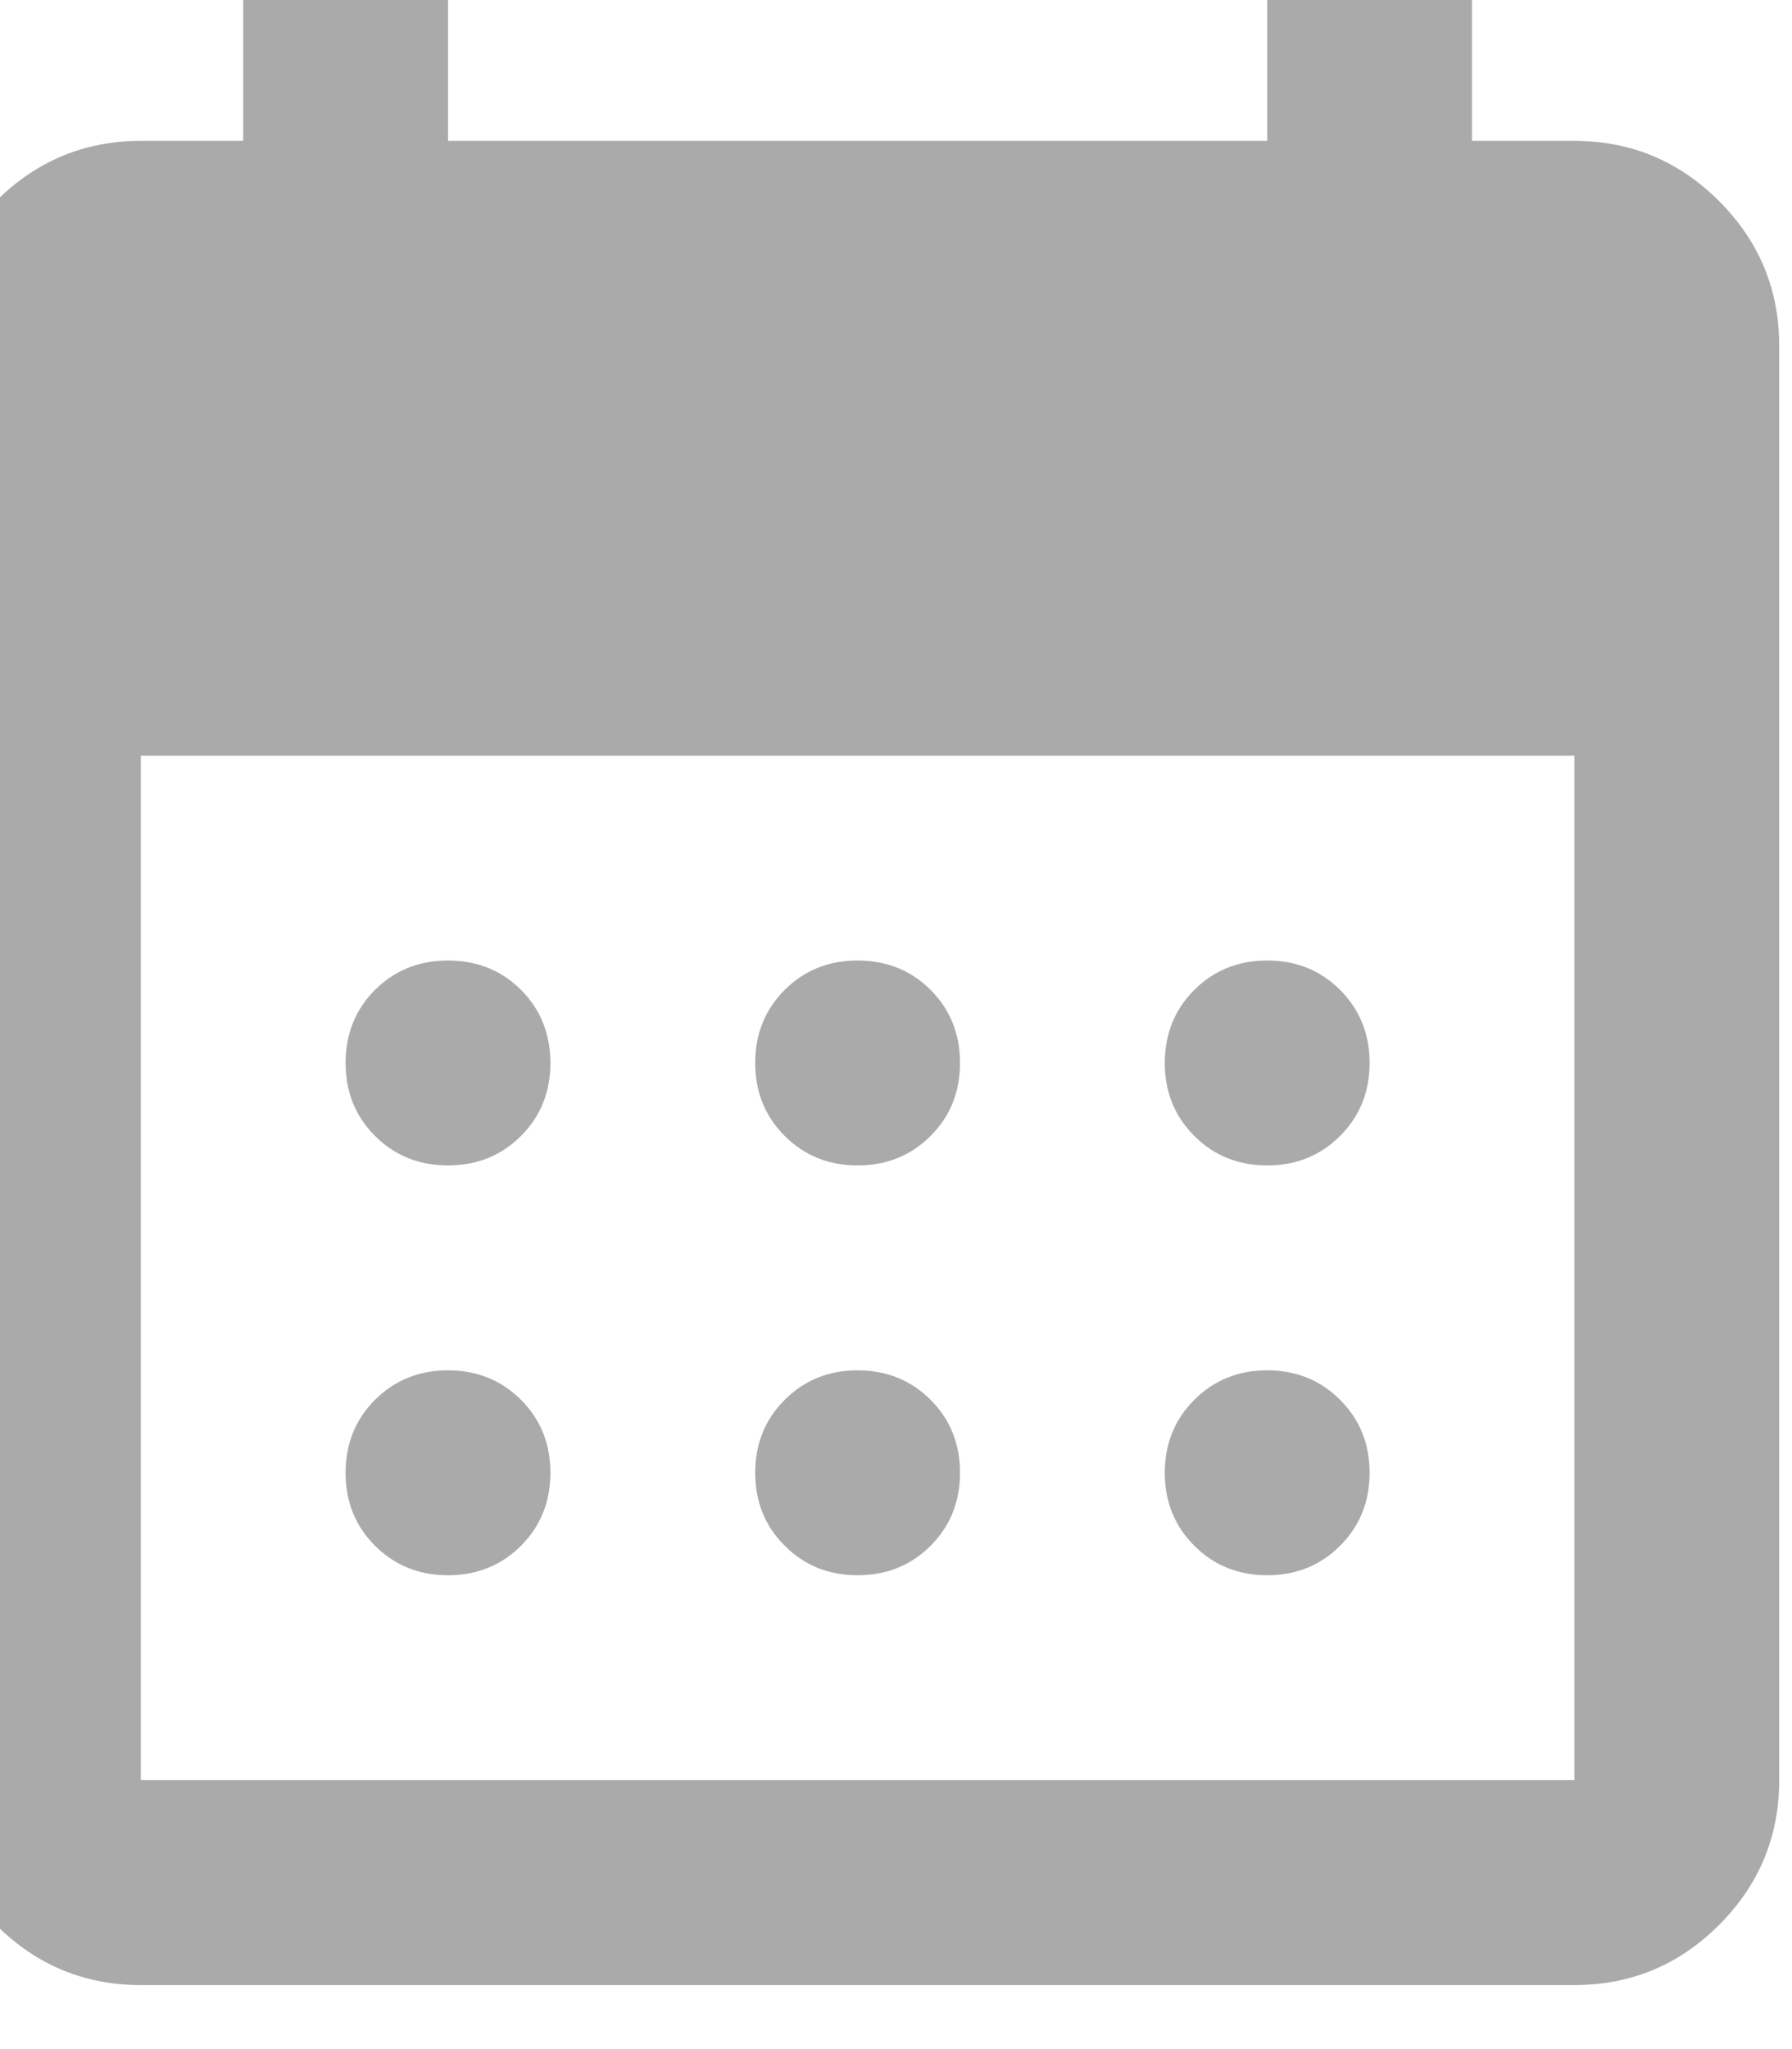 <svg width="28" height="32" viewBox="0 0 28 32" fill="none" xmlns="http://www.w3.org/2000/svg" xmlns:xlink="http://www.w3.org/1999/xlink">
<path d="M13.4,18.2C12.947,18.2 12.567,18.046 12.261,17.739C11.954,17.433 11.8,17.053 11.8,16.6C11.8,16.147 11.954,15.766 12.261,15.459C12.567,15.153 12.947,15 13.4,15C13.853,15 14.234,15.153 14.541,15.459C14.847,15.766 15,16.147 15,16.6C15,17.053 14.847,17.433 14.541,17.739C14.234,18.046 13.853,18.2 13.4,18.2ZM7,18.2C6.547,18.2 6.166,18.046 5.859,17.739C5.553,17.433 5.4,17.053 5.4,16.6C5.4,16.147 5.553,15.766 5.859,15.459C6.166,15.153 6.547,15 7,15C7.453,15 7.834,15.153 8.141,15.459C8.447,15.766 8.6,16.147 8.6,16.6C8.6,17.053 8.447,17.433 8.141,17.739C7.834,18.046 7.453,18.2 7,18.2ZM19.8,18.2C19.347,18.2 18.967,18.046 18.661,17.739C18.354,17.433 18.2,17.053 18.2,16.6C18.2,16.147 18.354,15.766 18.661,15.459C18.967,15.153 19.347,15 19.8,15C20.253,15 20.633,15.153 20.939,15.459C21.246,15.766 21.4,16.147 21.4,16.6C21.4,17.053 21.246,17.433 20.939,17.739C20.633,18.046 20.253,18.2 19.8,18.2ZM13.4,24.6C12.947,24.6 12.567,24.446 12.261,24.139C11.954,23.833 11.8,23.453 11.8,23C11.8,22.547 11.954,22.167 12.261,21.861C12.567,21.554 12.947,21.4 13.4,21.4C13.853,21.4 14.234,21.554 14.541,21.861C14.847,22.167 15,22.547 15,23C15,23.453 14.847,23.833 14.541,24.139C14.234,24.446 13.853,24.6 13.4,24.6ZM7,24.6C6.547,24.6 6.166,24.446 5.859,24.139C5.553,23.833 5.4,23.453 5.4,23C5.4,22.547 5.553,22.167 5.859,21.861C6.166,21.554 6.547,21.4 7,21.4C7.453,21.4 7.834,21.554 8.141,21.861C8.447,22.167 8.6,22.547 8.6,23C8.6,23.453 8.447,23.833 8.141,24.139C7.834,24.446 7.453,24.6 7,24.6ZM19.8,24.6C19.347,24.6 18.967,24.446 18.661,24.139C18.354,23.833 18.2,23.453 18.2,23C18.2,22.547 18.354,22.167 18.661,21.861C18.967,21.554 19.347,21.4 19.8,21.4C20.253,21.4 20.633,21.554 20.939,21.861C21.246,22.167 21.4,22.547 21.4,23C21.4,23.453 21.246,23.833 20.939,24.139C20.633,24.446 20.253,24.6 19.8,24.6ZM2.2,31C1.32,31 0.566,30.687 -0.061,30.061C-0.687,29.434 -1,28.68 -1,27.8L-1,5.4C-1,4.52 -0.687,3.767 -0.061,3.141C0.566,2.514 1.32,2.2 2.2,2.2L3.8,2.2L3.8,-1L7,-1L7,2.2L19.8,2.2L19.8,-1L23,-1L23,2.2L24.6,2.2C25.48,2.2 26.234,2.514 26.861,3.141C27.487,3.767 27.8,4.52 27.8,5.4L27.8,27.8C27.8,28.68 27.487,29.434 26.861,30.061C26.234,30.687 25.48,31 24.6,31L2.2,31ZM2.2,27.8L24.6,27.8L24.6,11.8L2.2,11.8L2.2,27.8Z" fill="#AAAAAA"/>
</svg>
